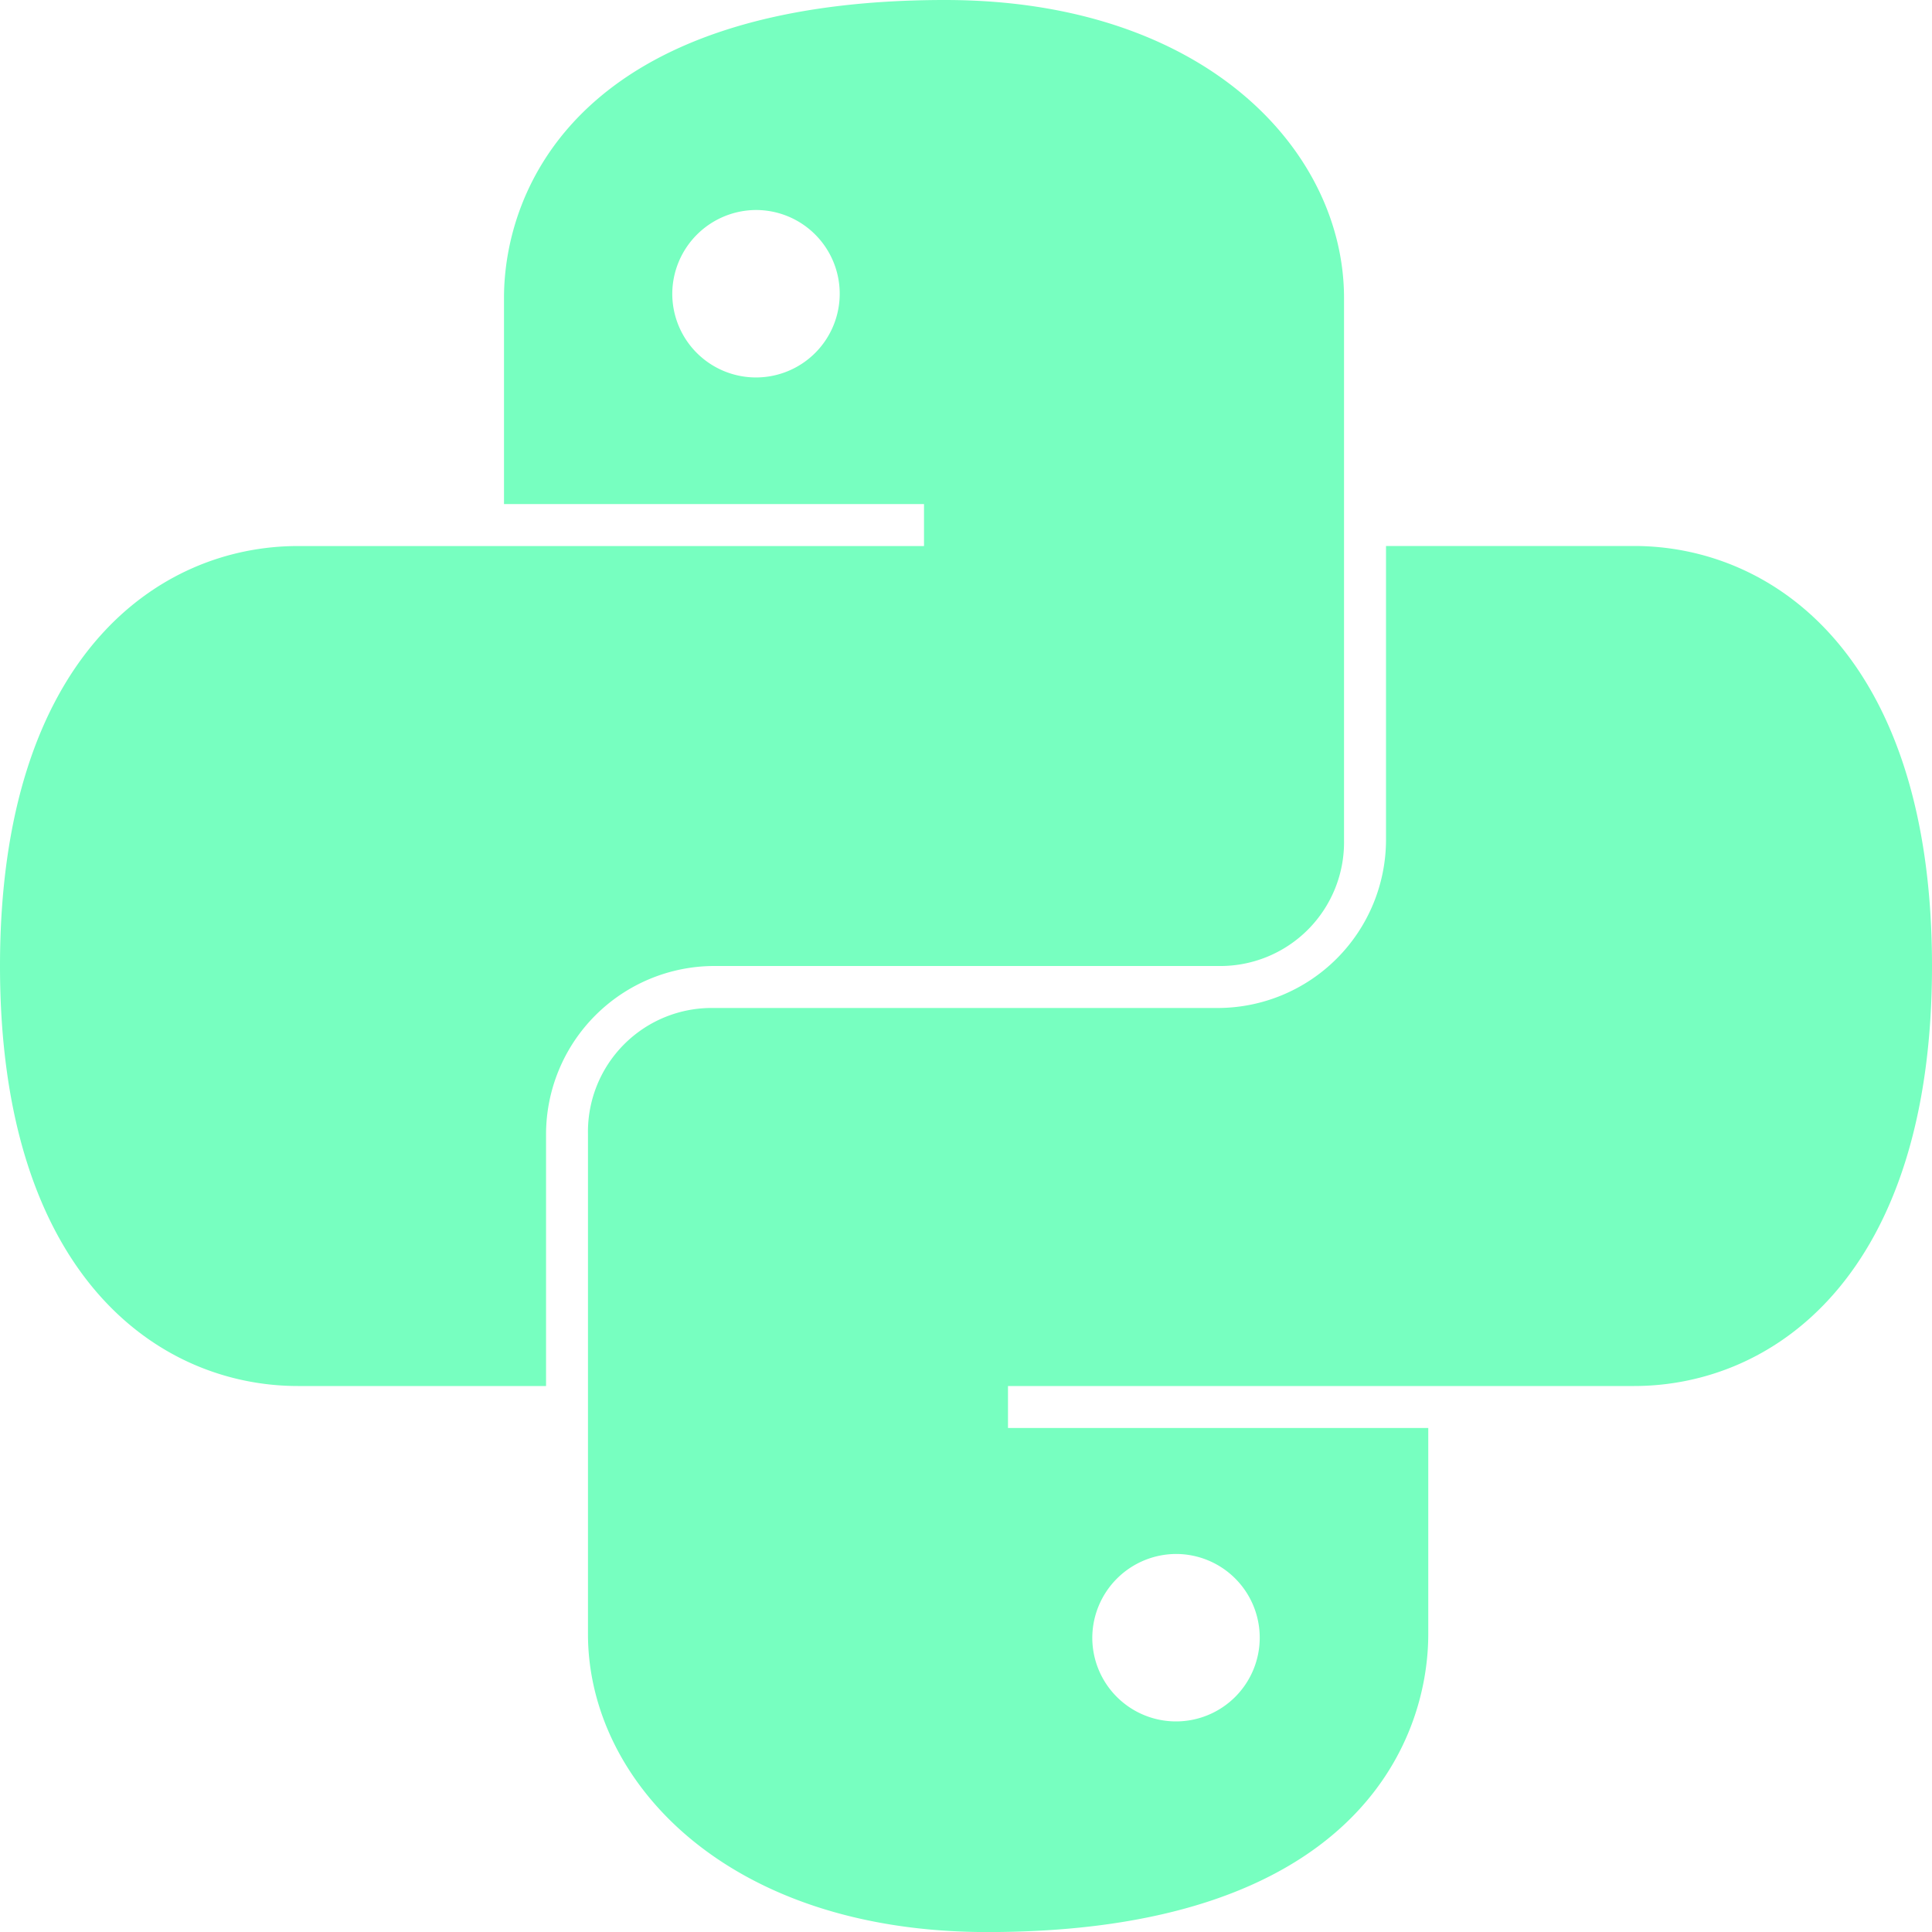 <svg xmlns="http://www.w3.org/2000/svg" viewBox="0 0 30 30">
  <path id="python" d="M16.674,2C11,2,9.826,4.93,9.826,6.627v3.2h6.522v.652H6.627C4.474,10.478,2,12.175,2,17s2.474,6.522,4.627,6.522h3.852V19.609A2.616,2.616,0,0,1,13.087,17h7.826a1.922,1.922,0,0,0,1.957-1.957V6.627C22.87,4.344,20.717,2,16.674,2ZM13.739,5.261a1.3,1.3,0,1,1-1.3,1.3A1.306,1.306,0,0,1,13.739,5.261Zm9.783,5.217v4.565a2.616,2.616,0,0,1-2.609,2.609H13.087a1.922,1.922,0,0,0-1.957,1.957v7.765c0,2.283,2.152,4.627,6.2,4.627,5.674,0,6.848-2.93,6.848-4.627v-3.2H17.652v-.652h9.721C29.526,23.522,32,21.825,32,17s-2.474-6.522-4.627-6.522ZM20.261,26.13a1.3,1.3,0,1,1-1.3,1.3A1.306,1.306,0,0,1,20.261,26.13Z" transform="translate(-2 -2)" fill="#77ffc0"/>
</svg>
